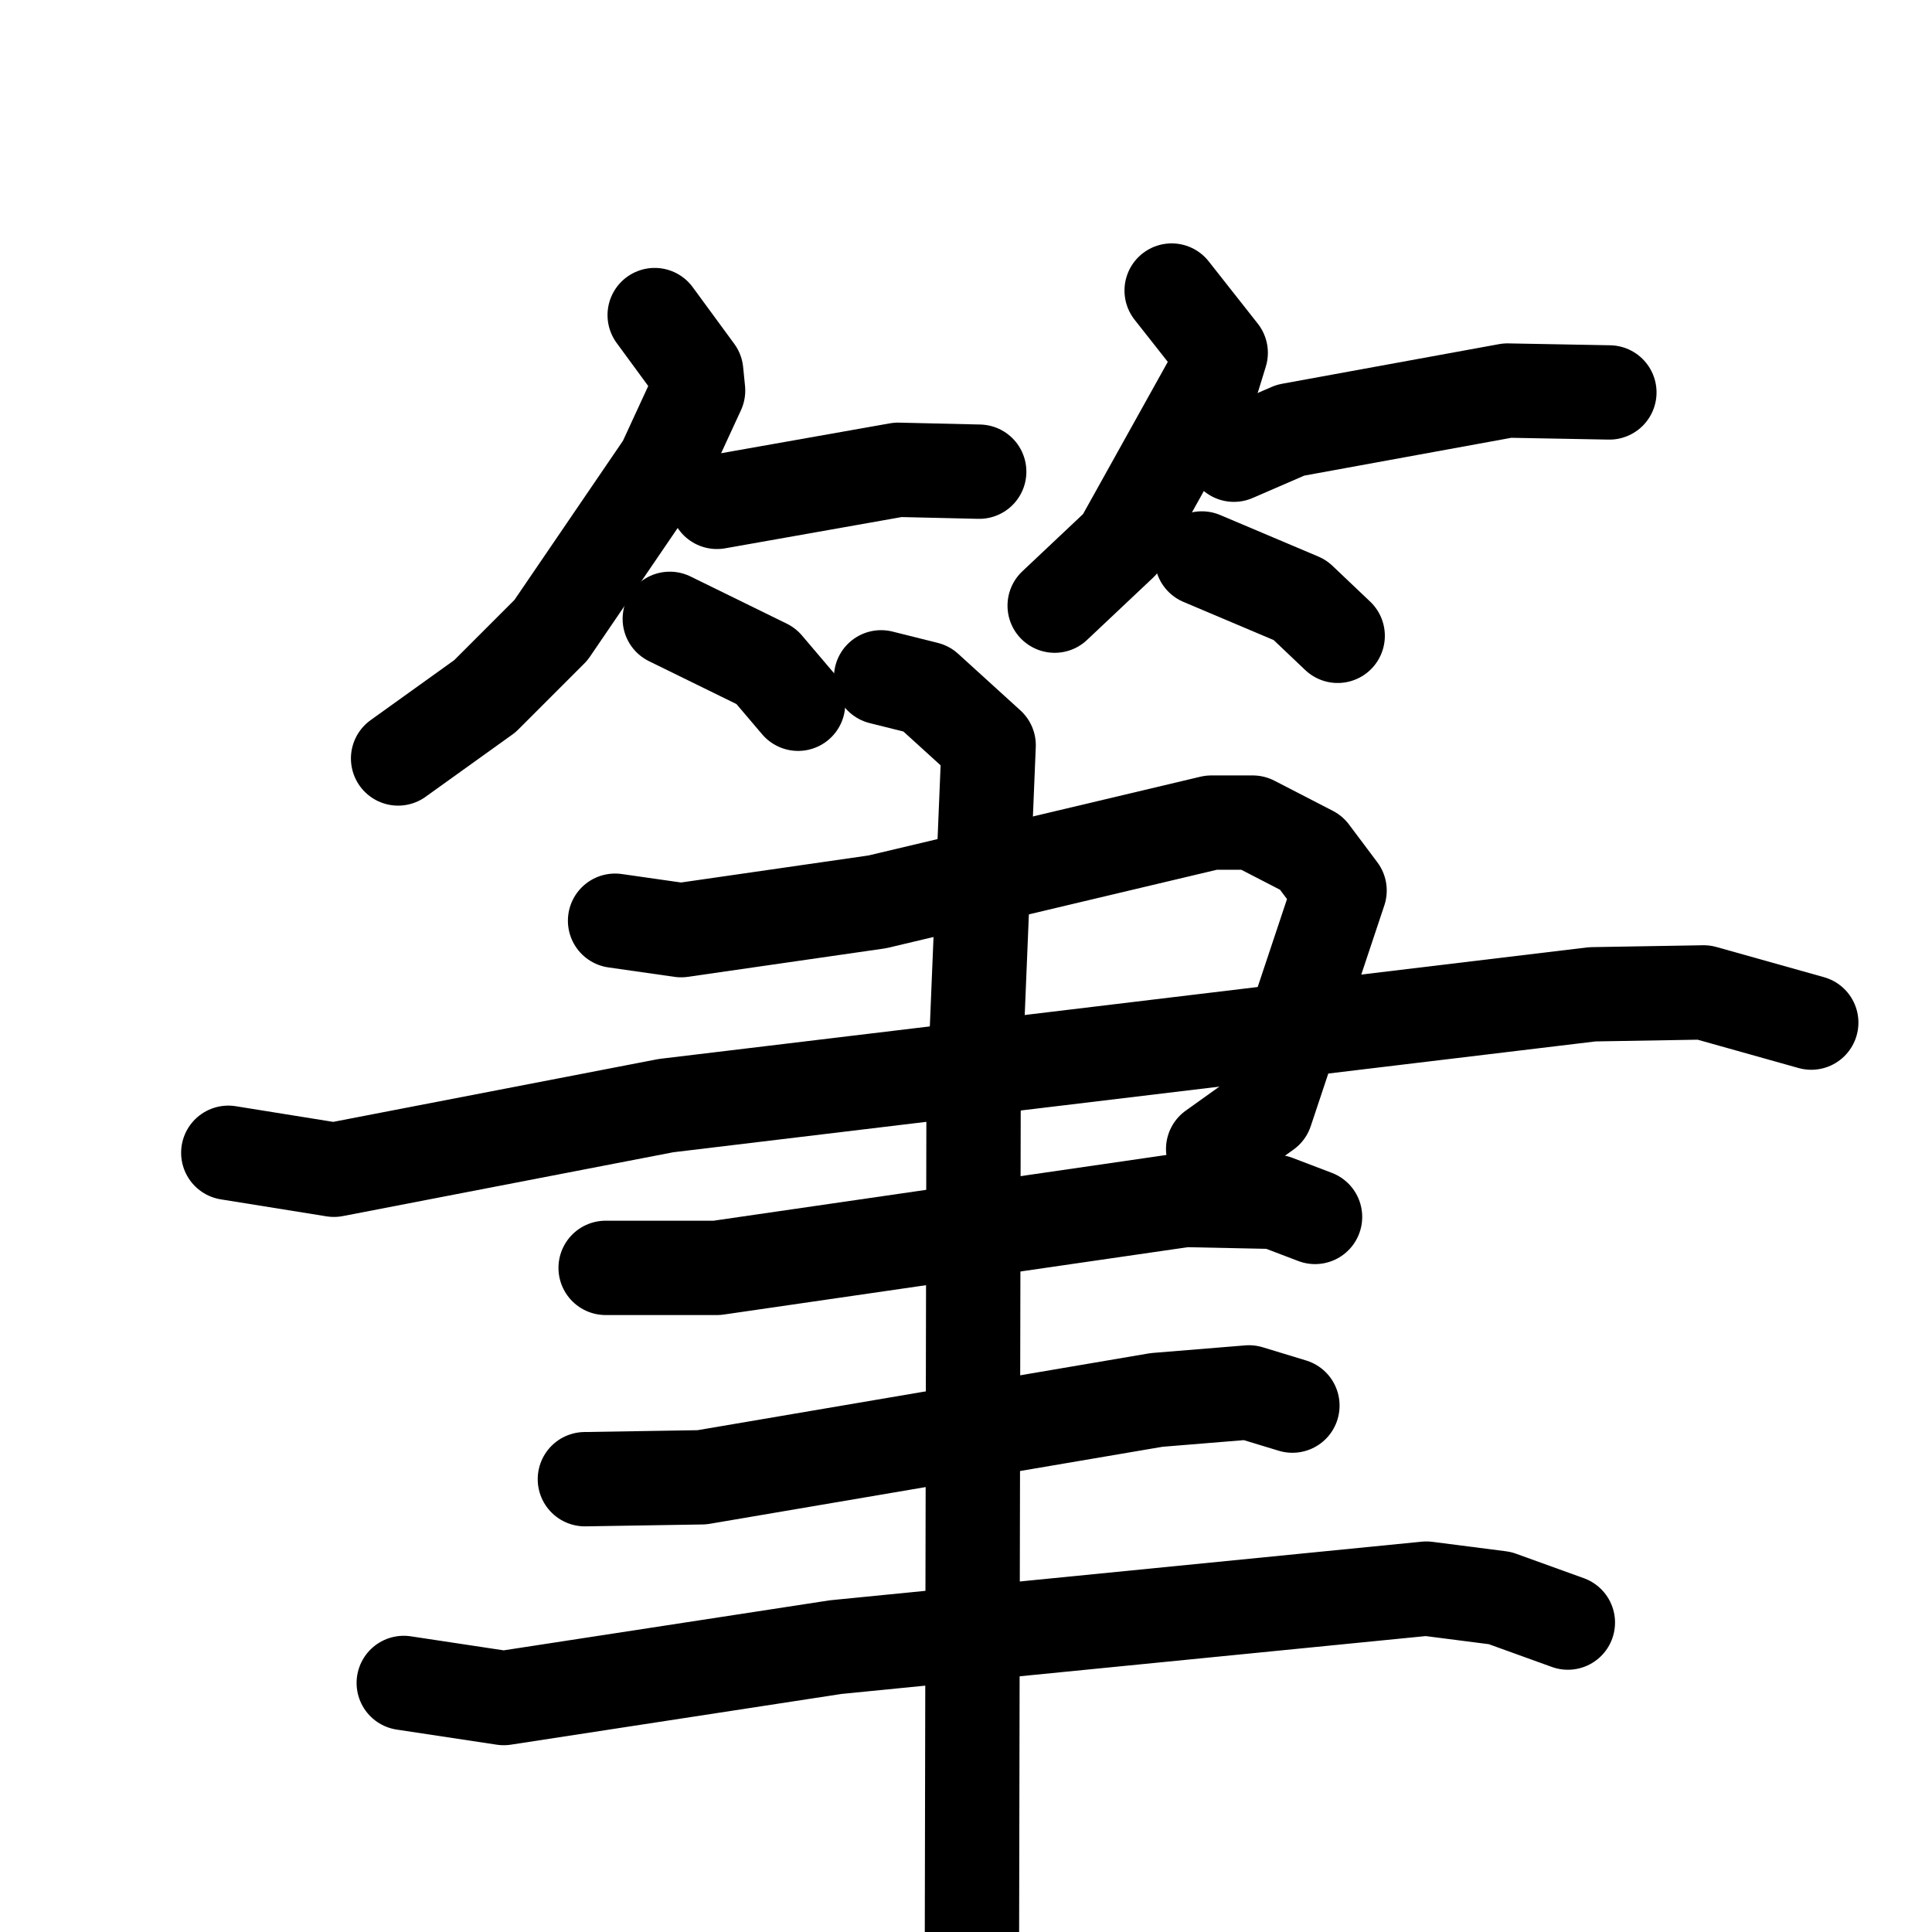 <svg xmlns="http://www.w3.org/2000/svg" viewBox="0 0 1024 1024">
  <g style="fill:none;stroke:#000000;stroke-width:50;stroke-linecap:round;stroke-linejoin:round;" transform="scale(1, 1) translate(0, 0)">
    <path d="M 347.0,167.0 L 369.0,197.0 L 370.0,207.0 L 352.0,246.0 L 292.0,334.0 L 257.0,369.0 L 211.0,402.0"/>
    <path d="M 380.0,266.0 L 476.0,249.0 L 519.0,250.0"/>
    <path d="M 355.0,328.0 L 406.0,353.0 L 423.0,373.0"/>
    <path d="M 621.0,154.0 L 647.0,187.0 L 643.0,200.0 L 594.0,288.0 L 559.0,321.0"/>
    <path d="M 654.0,241.0 L 684.0,228.0 L 799.0,207.0 L 853.0,208.0"/>
    <path d="M 637.0,296.0 L 689.0,318.0 L 709.0,337.0"/>
    <path d="M 326.0,488.0 L 361.0,493.0 L 465.0,478.0 L 642.0,436.0 L 664.0,436.0 L 695.0,452.0 L 710.0,472.0 L 671.0,589.0 L 643.0,609.0"/>
    <path d="M 121.0,611.0 L 177.0,620.0 L 353.0,586.0 L 844.0,527.0 L 903.0,526.0 L 960.0,542.0"/>
    <path d="M 321.0,672.0 L 380.0,672.0 L 628.0,636.0 L 676.0,637.0 L 697.0,645.0"/>
    <path d="M 310.0,784.0 L 372.0,783.0 L 613.0,742.0 L 662.0,738.0 L 685.0,745.0"/>
    <path d="M 214.0,892.0 L 267.0,900.0 L 443.0,873.0 L 756.0,842.0 L 795.0,847.0 L 831.0,860.0"/>
    <path d="M 467.0,359.0 L 491.0,365.0 L 524.0,395.0 L 516.0,589.0 L 515.0,1106.0"/>
  </g>
</svg>
